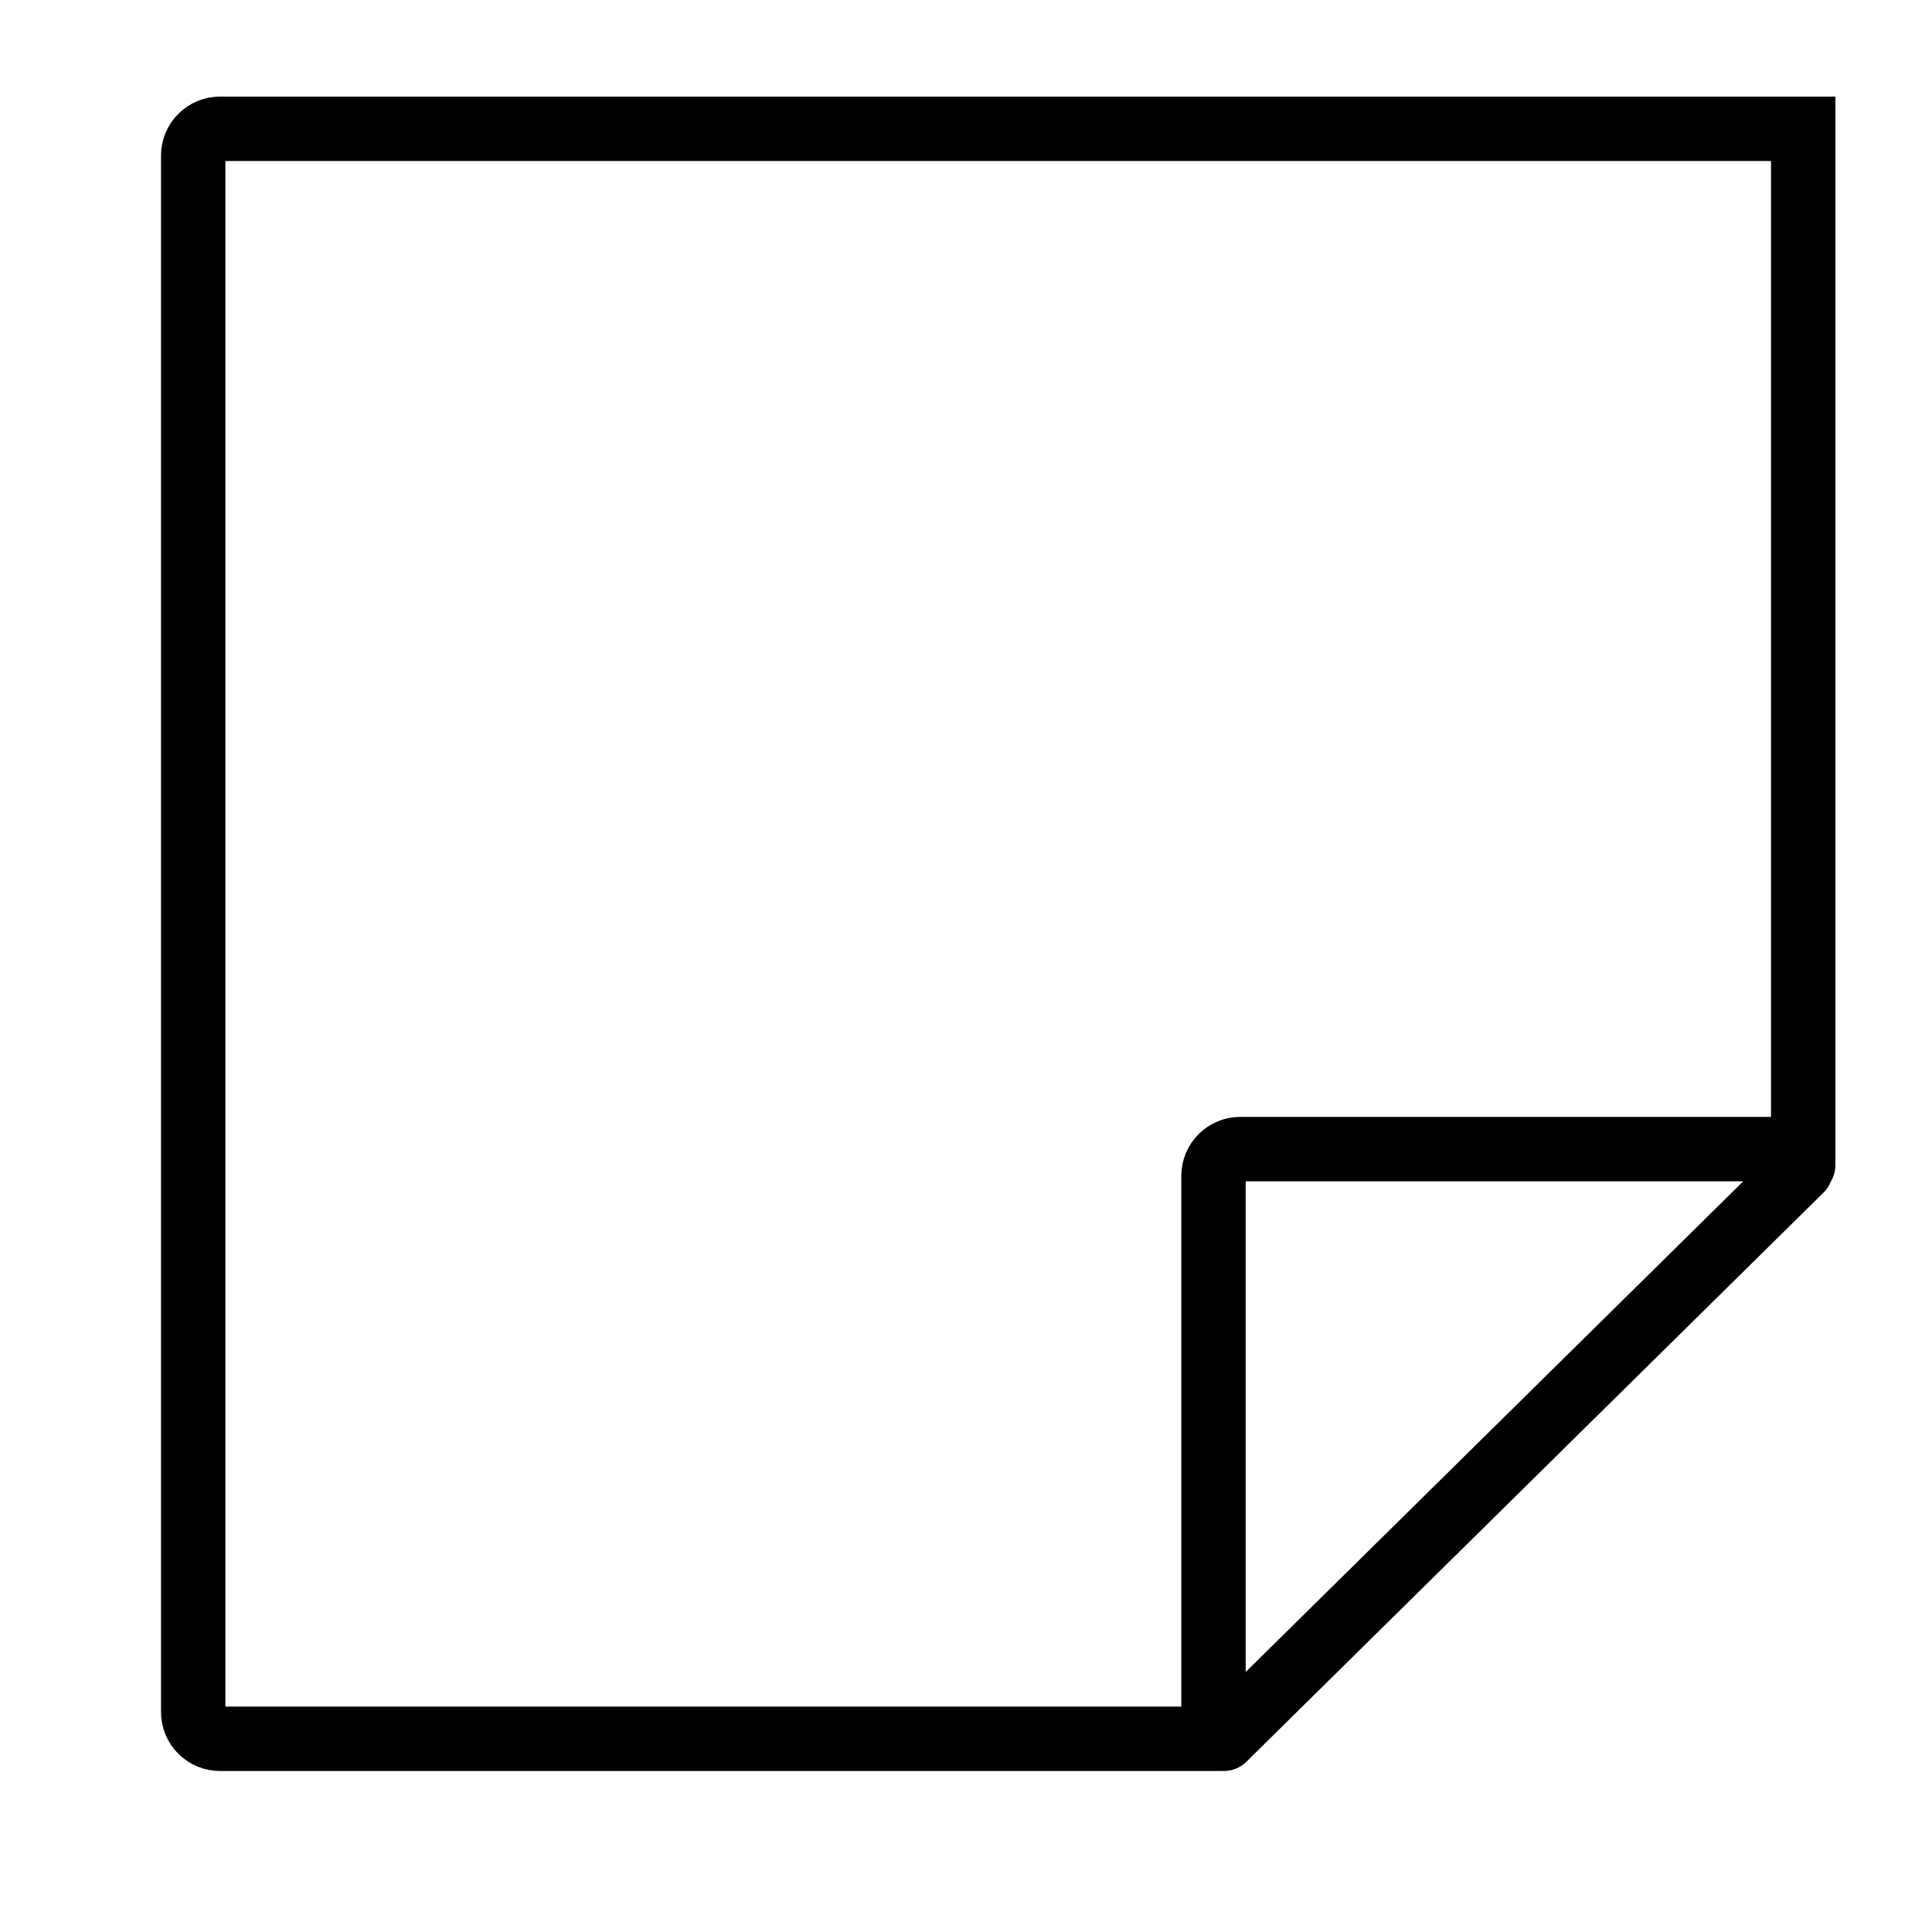 <svg width="30" height="30" viewBox="0 0 30 30" fill="none" xmlns="http://www.w3.org/2000/svg">
<path d="M18.953 27C18.953 27 5.929 27 3.417 27C3.306 27 3.2 26.956 3.122 26.878C3.043 26.8 3 26.693 3 26.583V2.417C3 2.306 3.043 2.2 3.122 2.122C3.2 2.043 3.306 2 3.417 2H28V18.09M28 17.843H19.26C19.149 17.843 19.043 17.887 18.965 17.965C18.887 18.043 18.843 18.149 18.843 18.26V27M19.003 27L27.964 18.163" stroke="black" stroke-miterlimit="1.5" stroke-linecap="round"/>
</svg>
